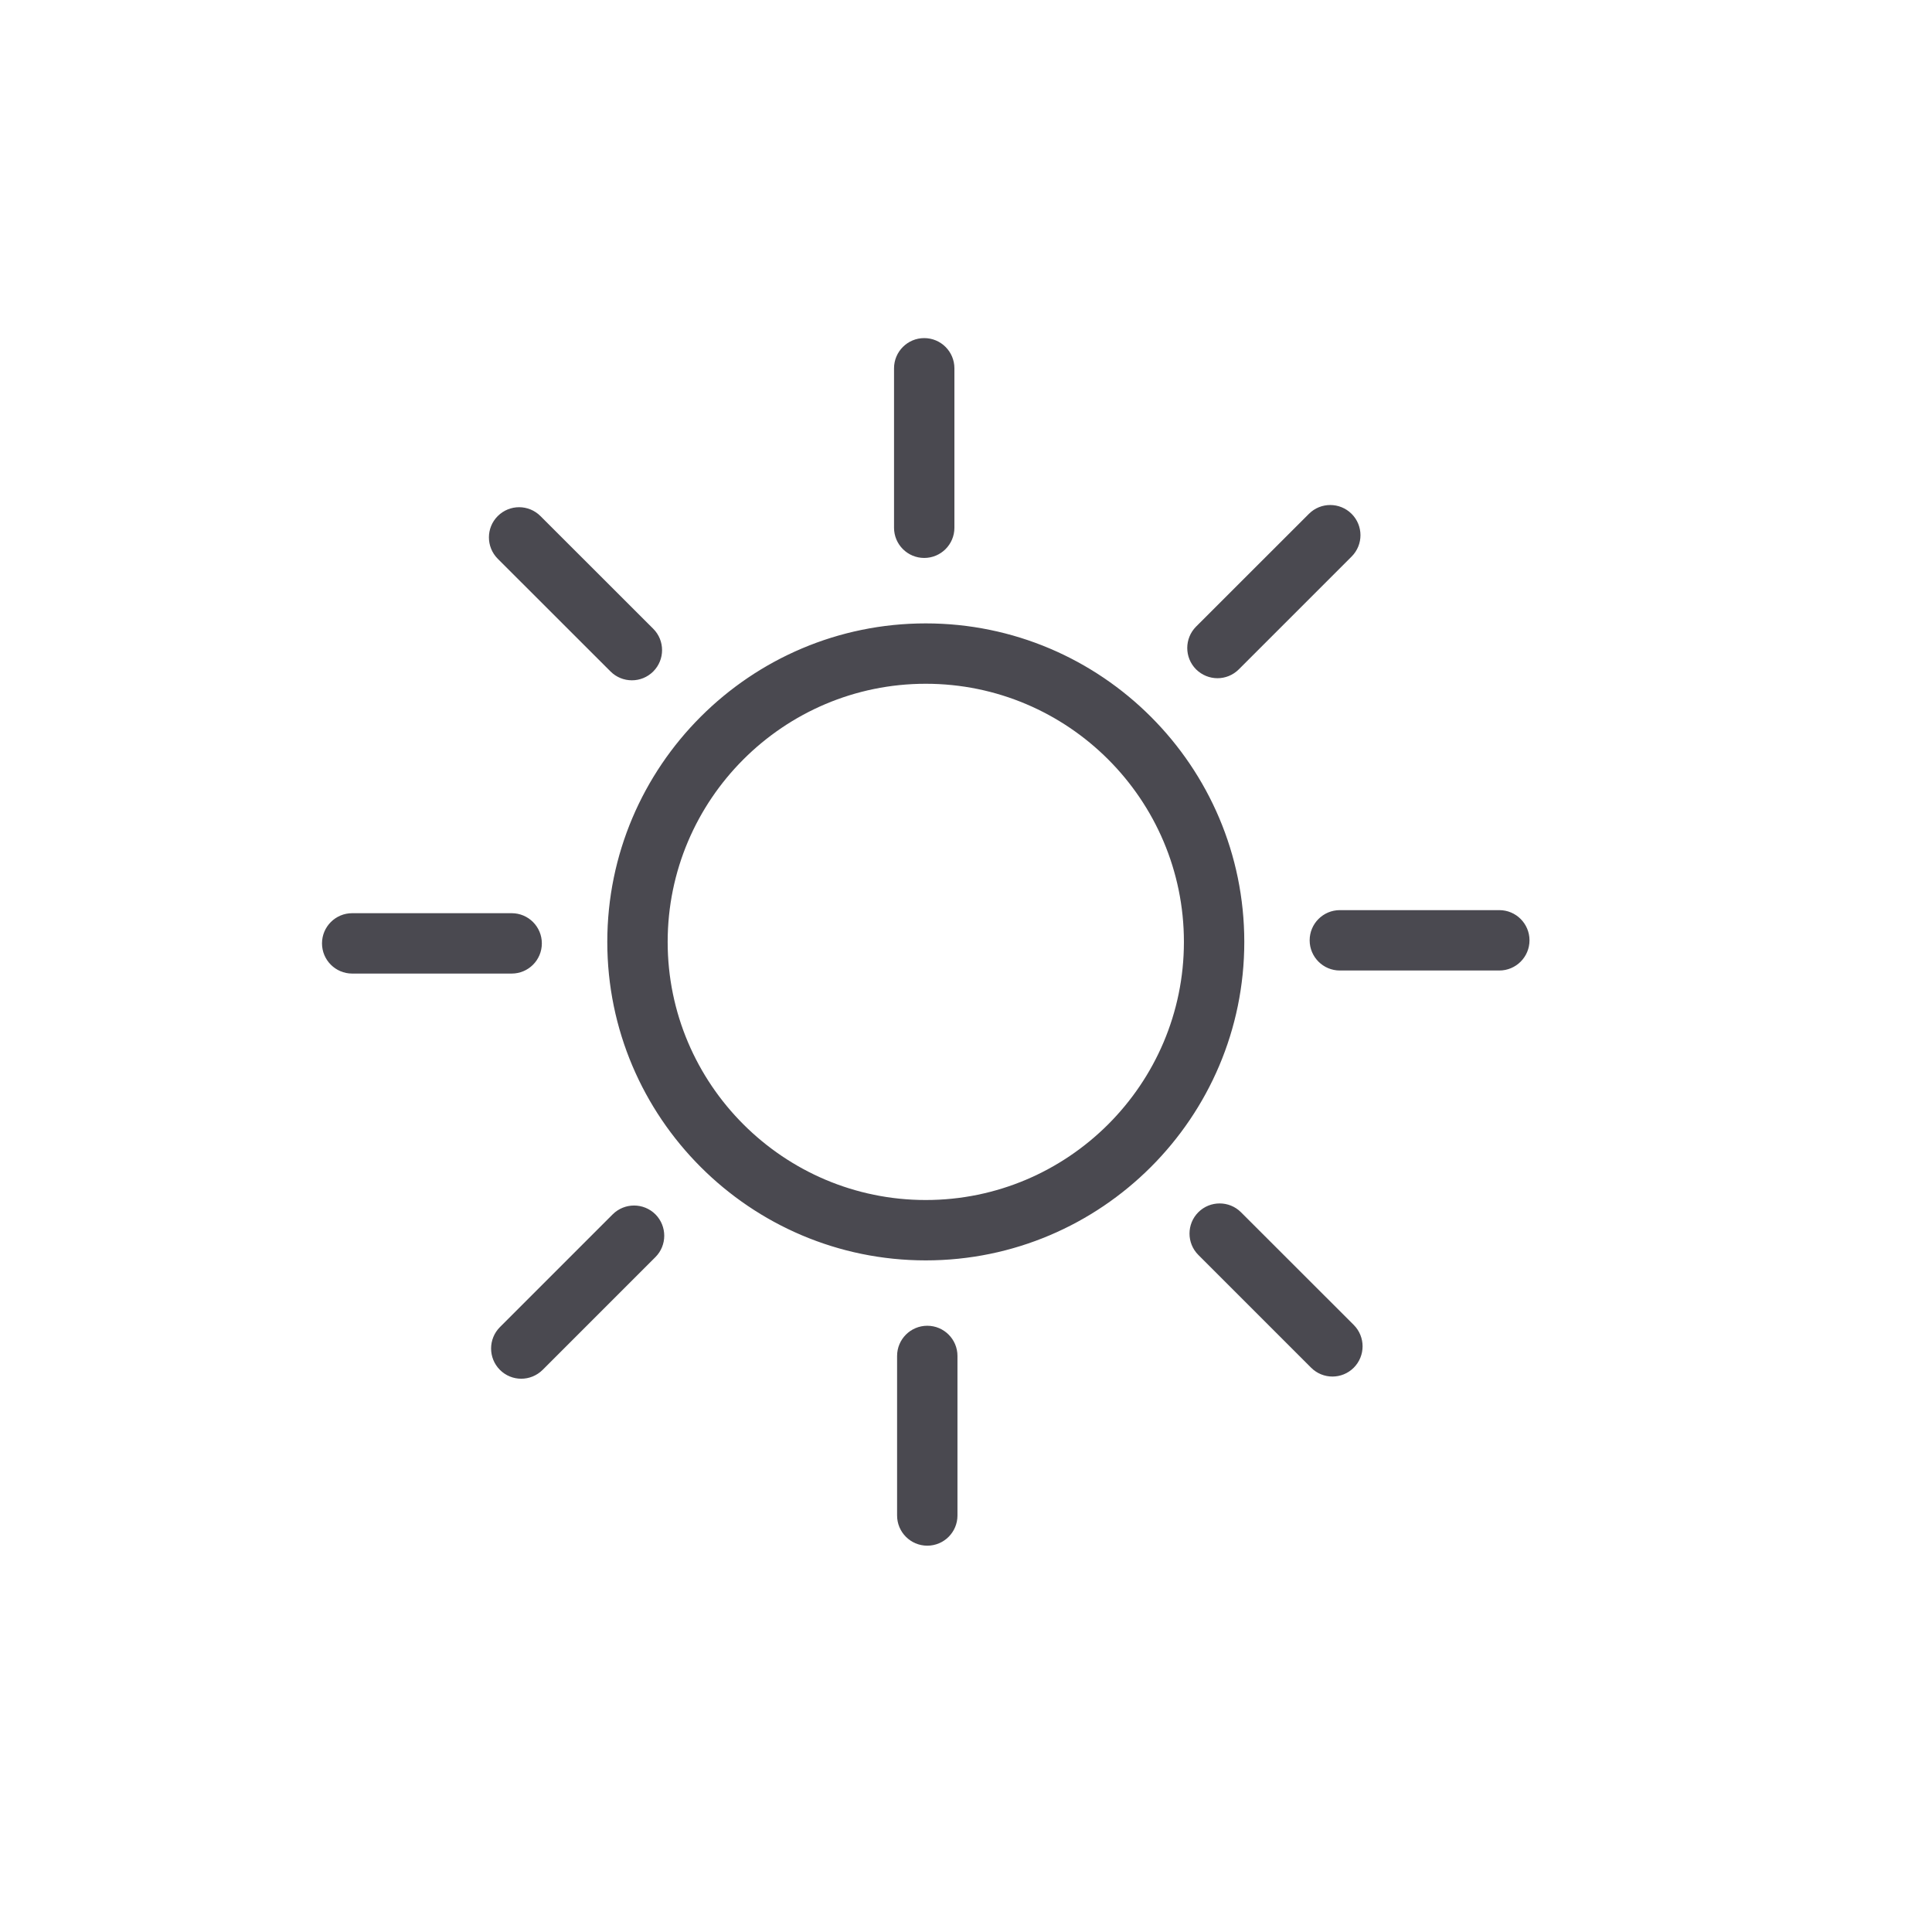 <svg width="24" height="24" viewBox="0 0 24 24" fill="none" xmlns="http://www.w3.org/2000/svg">
<path fill-rule="evenodd" clip-rule="evenodd" d="M11.519 16.469C11.726 16.469 11.894 16.637 11.894 16.844V18.826C11.894 19.033 11.726 19.201 11.519 19.201C11.312 19.201 11.144 19.033 11.144 18.826V16.844C11.144 16.637 11.312 16.469 11.519 16.469ZM7.611 15.085C7.758 14.939 7.995 14.939 8.142 15.085C8.288 15.232 8.288 15.47 8.142 15.616L6.741 17.017C6.667 17.09 6.571 17.127 6.475 17.127C6.379 17.127 6.283 17.09 6.21 17.017C6.064 16.87 6.064 16.633 6.21 16.486L7.611 15.085ZM14.886 15.059C15.032 14.913 15.27 14.913 15.416 15.059L16.817 16.459C16.963 16.606 16.963 16.843 16.817 16.99C16.744 17.063 16.648 17.1 16.552 17.1C16.456 17.1 16.36 17.063 16.287 16.99L14.886 15.589C14.74 15.443 14.74 15.205 14.886 15.059ZM11.5 7.744C13.682 7.744 15.457 9.518 15.457 11.701C15.457 13.882 13.682 15.657 11.5 15.657C9.319 15.657 7.544 13.882 7.544 11.701C7.544 9.518 9.319 7.744 11.5 7.744ZM11.5 8.494C9.733 8.494 8.294 9.932 8.294 11.701C8.294 13.468 9.733 14.907 11.5 14.907C13.268 14.907 14.707 13.468 14.707 11.701C14.707 9.932 13.268 8.494 11.5 8.494ZM6.356 11.344C6.564 11.344 6.731 11.512 6.731 11.719C6.731 11.926 6.564 12.094 6.356 12.094H4.375C4.168 12.094 4 11.926 4 11.719C4 11.512 4.168 11.344 4.375 11.344H6.356ZM18.625 11.306C18.832 11.306 19 11.474 19 11.681C19 11.888 18.832 12.056 18.625 12.056H16.644C16.437 12.056 16.269 11.888 16.269 11.681C16.269 11.474 16.437 11.306 16.644 11.306H18.625ZM6.183 6.411C6.33 6.264 6.567 6.264 6.714 6.411L8.115 7.811C8.261 7.957 8.261 8.195 8.115 8.341C8.041 8.415 7.945 8.451 7.85 8.451C7.754 8.451 7.658 8.415 7.584 8.341L6.183 6.941C6.037 6.794 6.037 6.557 6.183 6.411ZM16.26 6.383C16.406 6.237 16.643 6.237 16.79 6.383C16.937 6.53 16.937 6.767 16.79 6.914L15.389 8.315C15.316 8.388 15.22 8.425 15.124 8.425C15.028 8.425 14.932 8.388 14.858 8.315C14.712 8.168 14.712 7.931 14.858 7.784L16.26 6.383ZM11.481 4.2C11.688 4.2 11.856 4.368 11.856 4.575V6.556C11.856 6.763 11.688 6.931 11.481 6.931C11.274 6.931 11.106 6.763 11.106 6.556V4.575C11.106 4.368 11.274 4.2 11.481 4.2Z" fill="#4A4950"/>
</svg>
